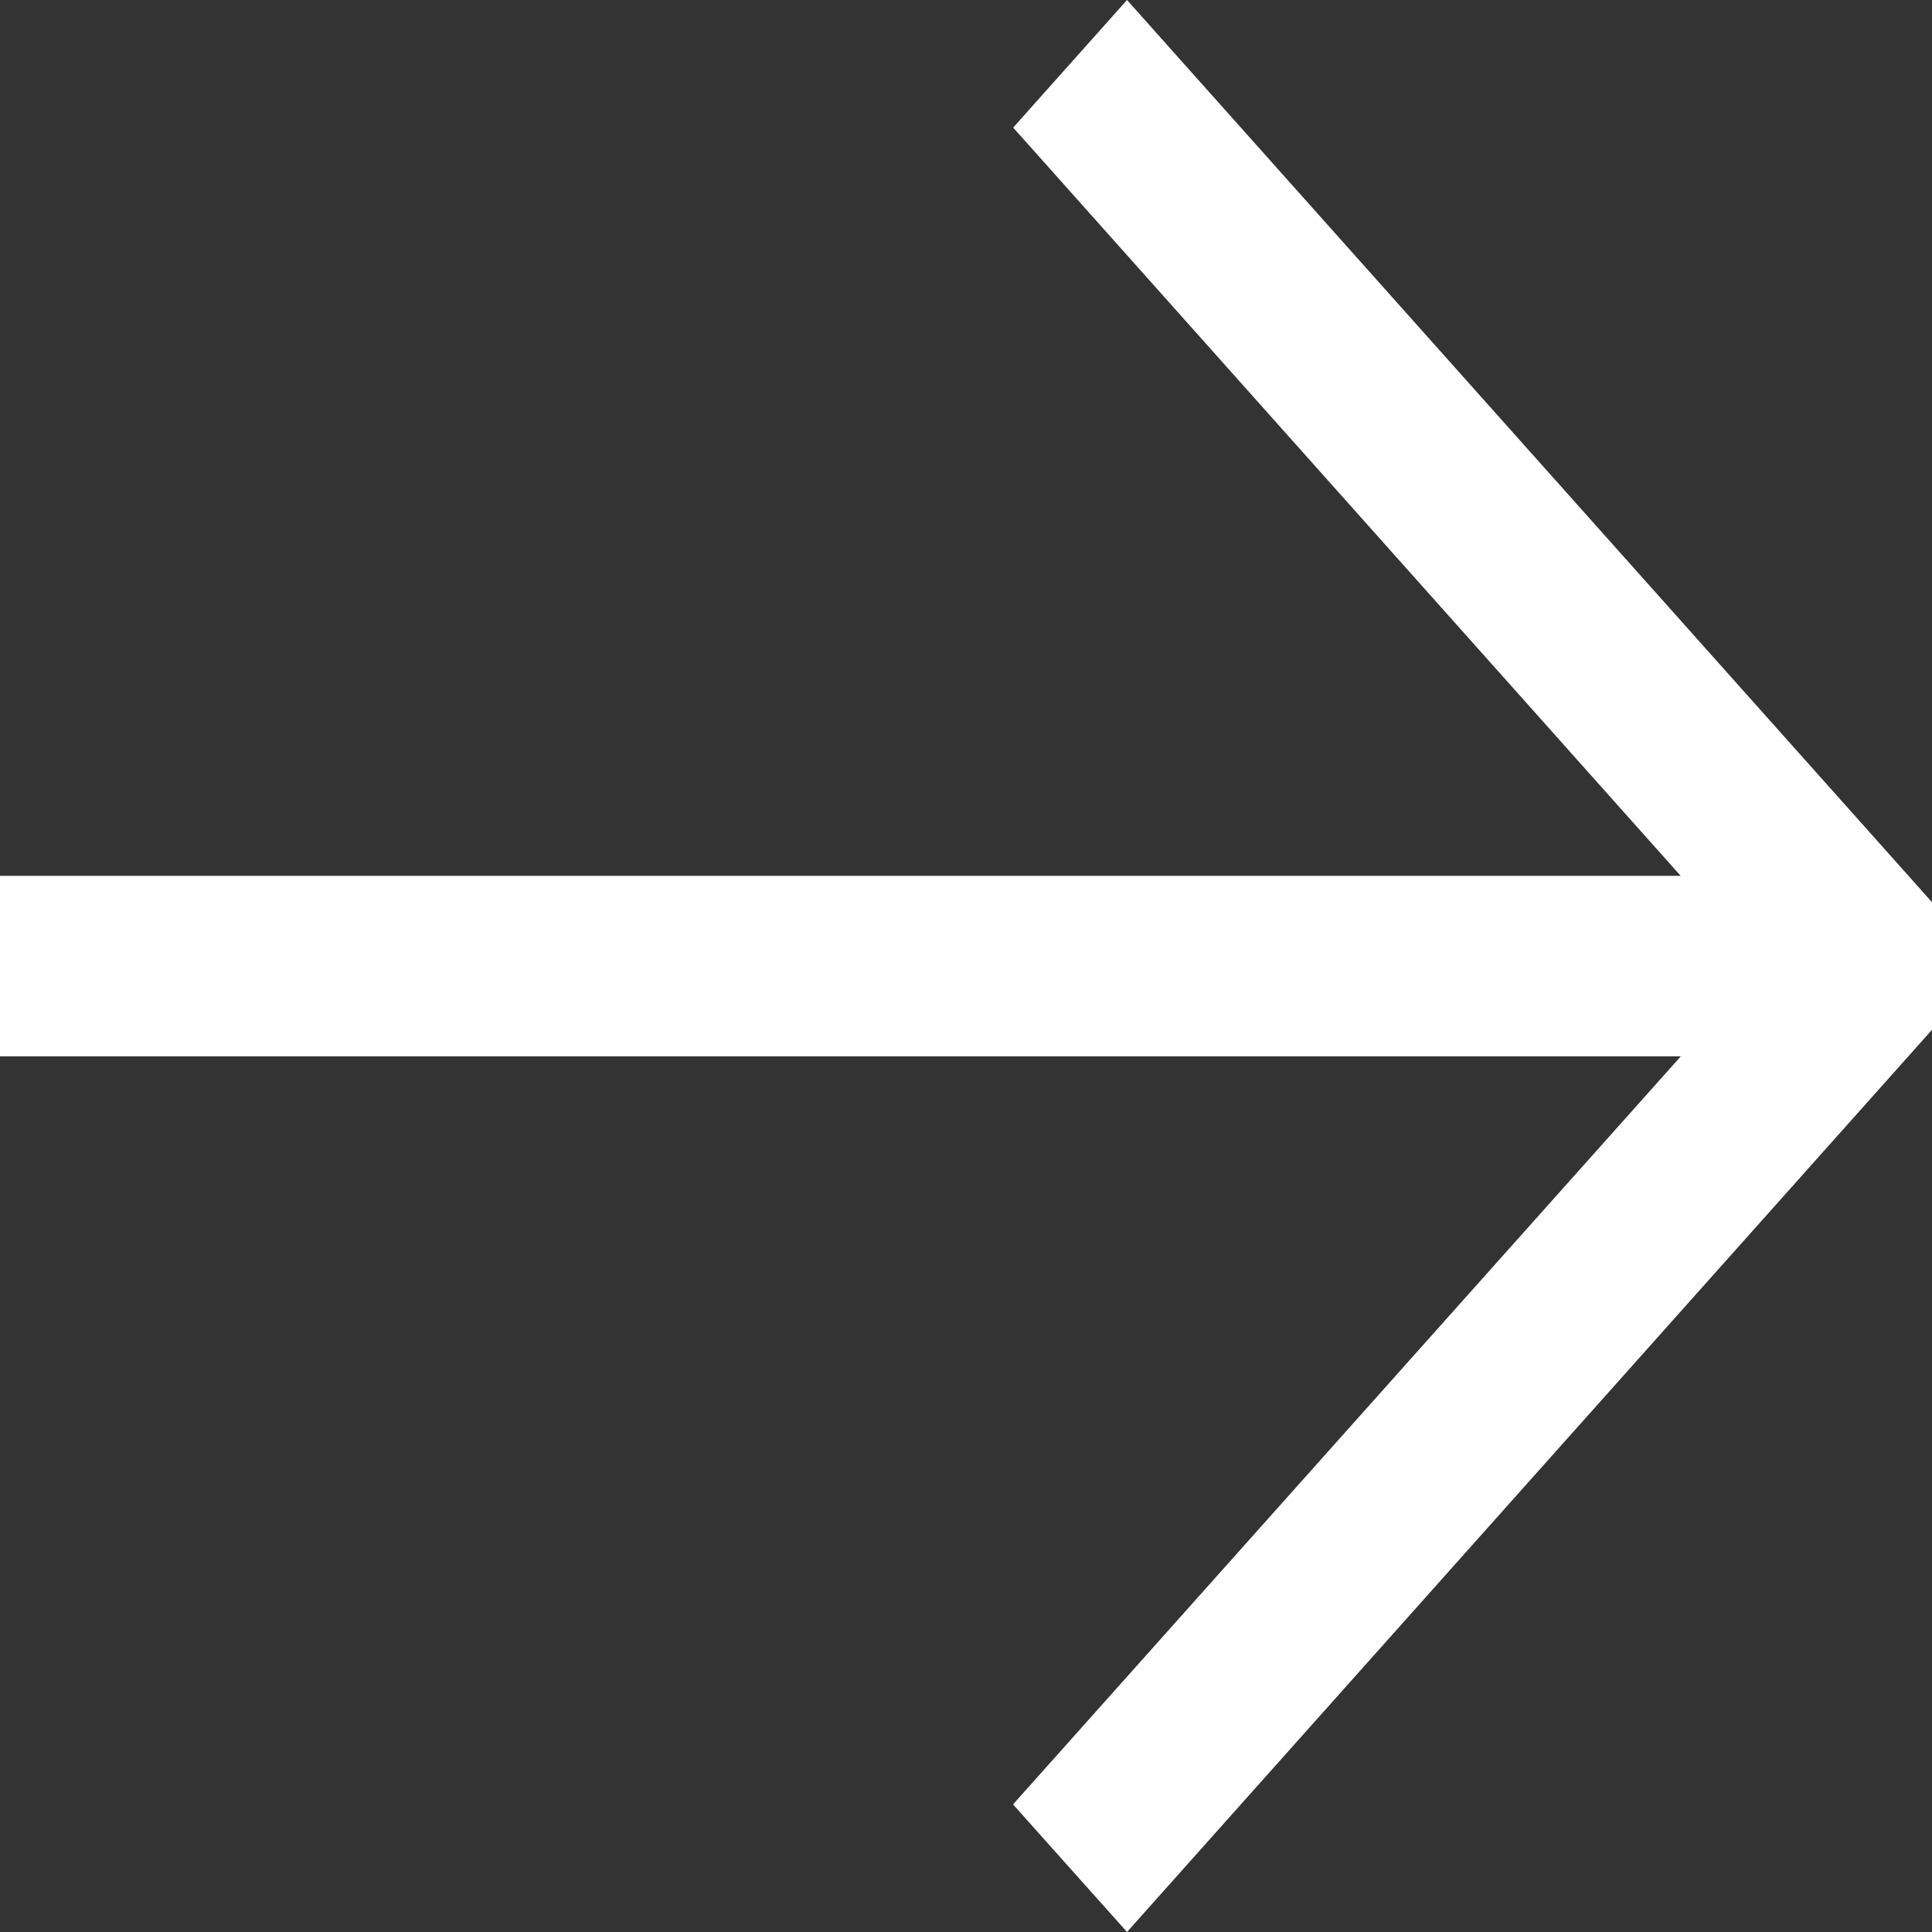 <svg width="50" height="50" viewBox="0 0 50 50" fill="none" xmlns="http://www.w3.org/2000/svg">
<rect x="0" y="0" width="50" height="50" fill="#333333" stroke="none"/>
<path fill-rule="evenodd" clip-rule="evenodd" d="M29.167 50L50 26.651V23.349L29.167 0L26.221 3.302L43.496 22.667L0 22.667V27.337L43.5 27.337L26.217 46.698L29.167 50Z" fill="white"/>
</svg>
